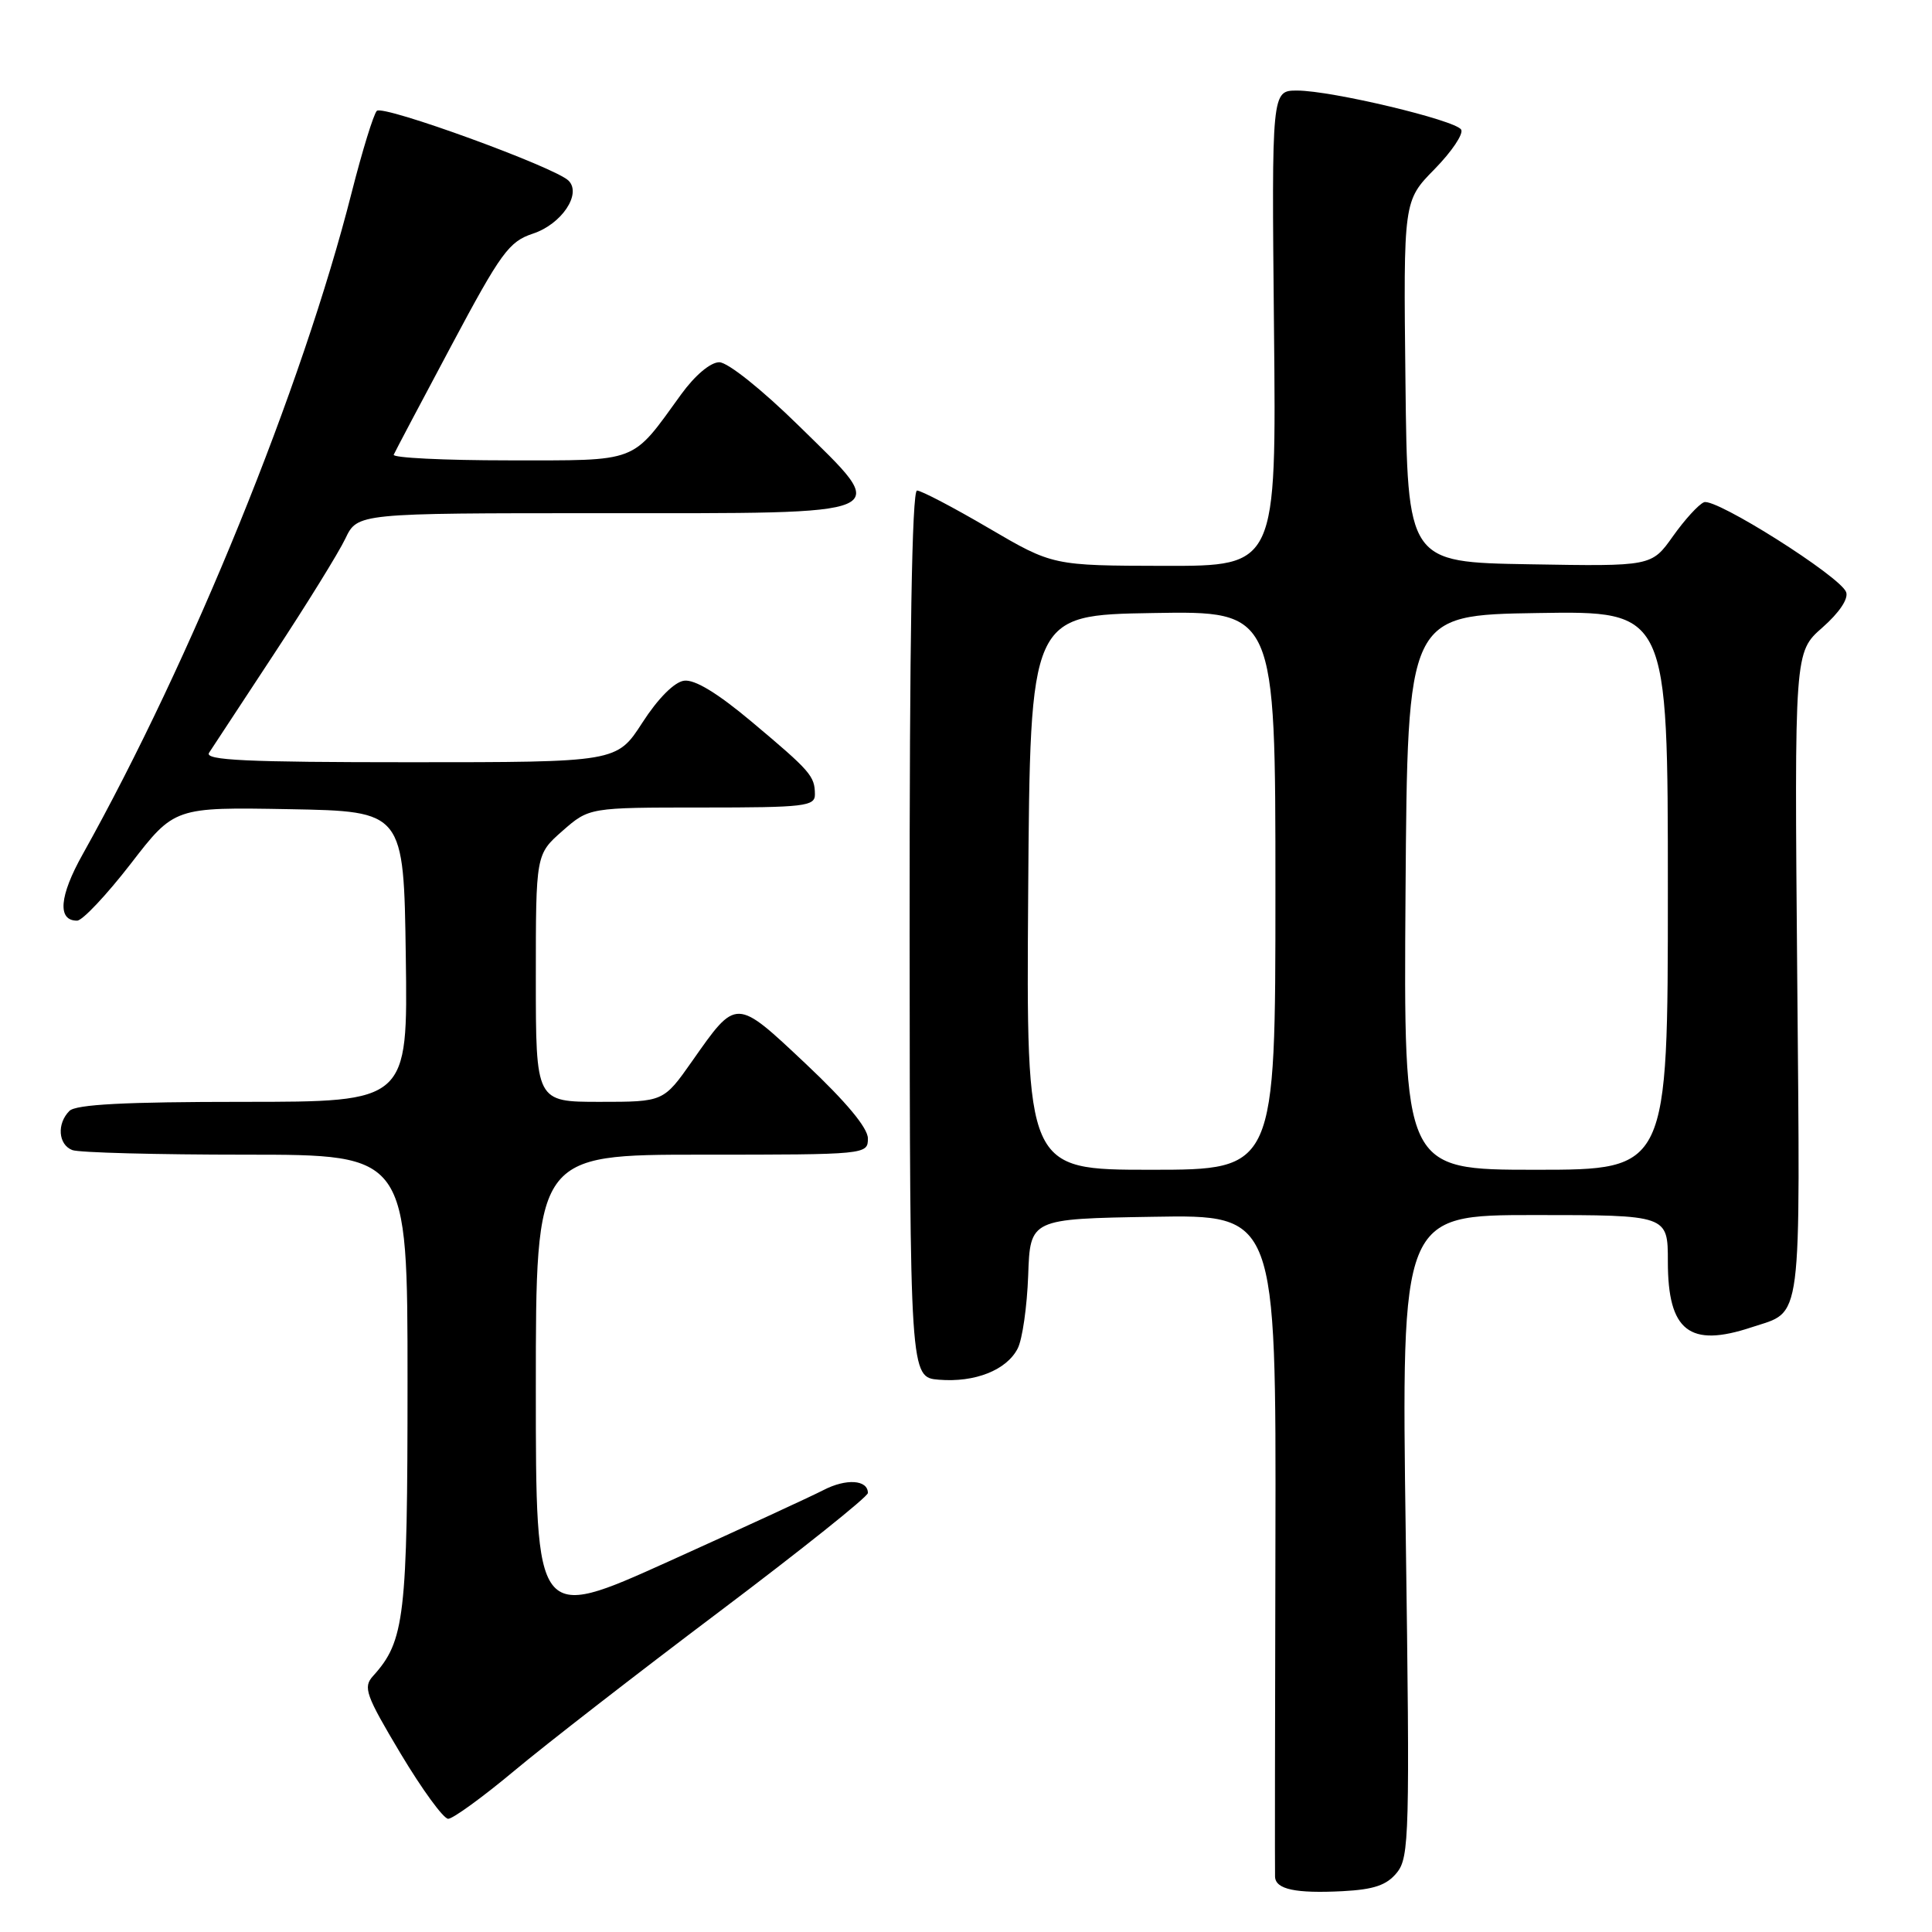 <?xml version="1.0" encoding="UTF-8" standalone="no"?>
<!DOCTYPE svg PUBLIC "-//W3C//DTD SVG 1.1//EN" "http://www.w3.org/Graphics/SVG/1.1/DTD/svg11.dtd" >
<svg xmlns="http://www.w3.org/2000/svg" xmlns:xlink="http://www.w3.org/1999/xlink" version="1.1" viewBox="0 0 256 256">
 <g >
 <path fill="currentColor"
d=" M 185.10 248.13 C 186.74 246.10 186.82 243.08 186.27 203.48 C 185.68 161.00 185.68 161.00 203.34 161.00 C 221.00 161.00 221.00 161.00 221.00 167.17 C 221.00 176.37 223.86 178.61 232.10 175.87 C 238.90 173.61 238.54 176.37 238.14 129.17 C 237.77 86.41 237.77 86.41 241.47 83.16 C 243.72 81.18 244.96 79.33 244.62 78.45 C 243.82 76.36 227.32 65.94 225.79 66.55 C 225.08 66.83 223.23 68.86 221.67 71.06 C 218.84 75.05 218.84 75.05 202.67 74.77 C 186.50 74.50 186.50 74.50 186.23 50.56 C 185.96 26.61 185.96 26.61 190.10 22.40 C 192.37 20.08 193.95 17.73 193.61 17.17 C 192.82 15.91 176.42 12.00 171.88 12.00 C 168.50 12.00 168.50 12.00 168.81 43.50 C 169.13 75.00 169.13 75.00 154.31 74.98 C 139.50 74.95 139.50 74.95 131.01 69.98 C 126.34 67.24 122.06 65.00 121.51 65.00 C 120.84 65.00 120.51 84.92 120.53 123.75 C 120.57 182.50 120.57 182.50 124.41 182.82 C 129.19 183.21 133.38 181.55 134.85 178.68 C 135.47 177.48 136.09 173.12 136.24 169.00 C 136.50 161.50 136.50 161.50 152.80 161.23 C 169.09 160.95 169.09 160.95 169.00 204.23 C 168.94 228.03 168.92 248.03 168.95 248.68 C 169.02 250.35 171.68 250.91 177.92 250.59 C 182.06 250.37 183.75 249.80 185.10 248.13 Z  M 68.12 234.66 C 72.29 231.17 84.55 221.66 95.36 213.52 C 106.16 205.38 115.00 198.32 115.00 197.83 C 115.00 196.07 112.12 195.88 109.10 197.45 C 107.41 198.32 98.14 202.59 88.51 206.94 C 71.00 214.84 71.00 214.84 71.00 183.92 C 71.00 153.00 71.00 153.00 93.00 153.00 C 114.83 153.00 115.00 152.98 115.00 150.85 C 115.00 149.46 112.12 146.00 106.79 140.98 C 97.44 132.18 97.63 132.18 91.71 140.61 C 87.92 146.00 87.92 146.00 79.46 146.00 C 71.00 146.00 71.00 146.00 71.00 129.60 C 71.00 113.21 71.00 113.21 74.53 110.10 C 78.07 107.00 78.07 107.00 93.03 107.00 C 106.63 107.00 108.00 106.84 107.98 105.25 C 107.96 102.83 107.43 102.21 99.63 95.66 C 95.08 91.84 92.04 89.99 90.63 90.20 C 89.34 90.38 87.17 92.57 85.12 95.75 C 81.73 101.00 81.73 101.00 54.32 101.00 C 32.62 101.00 27.07 100.74 27.70 99.75 C 28.15 99.06 32.03 93.15 36.33 86.62 C 40.63 80.09 44.88 73.22 45.76 71.37 C 47.37 68.00 47.37 68.00 79.56 68.00 C 119.36 68.00 118.17 68.52 105.84 56.41 C 100.95 51.61 96.43 48.00 95.31 48.00 C 94.14 48.00 92.09 49.73 90.26 52.25 C 83.58 61.47 84.82 61.00 67.38 61.00 C 58.83 61.00 51.98 60.66 52.17 60.25 C 52.35 59.84 55.78 53.34 59.80 45.81 C 66.38 33.46 67.44 32.01 70.61 30.96 C 74.41 29.71 77.10 25.70 75.34 23.94 C 73.56 22.16 50.75 13.85 49.93 14.69 C 49.50 15.13 48.00 20.00 46.60 25.50 C 40.04 51.36 25.40 87.36 10.95 113.21 C 7.85 118.74 7.58 122.01 10.22 121.99 C 10.92 121.99 14.11 118.60 17.31 114.47 C 23.11 106.95 23.11 106.95 38.31 107.22 C 53.50 107.50 53.50 107.50 53.77 126.75 C 54.04 146.00 54.04 146.00 32.22 146.00 C 16.58 146.00 10.06 146.34 9.20 147.20 C 7.51 148.89 7.71 151.67 9.58 152.39 C 10.45 152.73 20.80 153.00 32.58 153.00 C 54.00 153.00 54.00 153.00 54.00 183.03 C 54.00 214.28 53.63 217.44 49.43 222.08 C 48.08 223.57 48.45 224.60 53.09 232.37 C 55.93 237.11 58.76 241.00 59.39 241.00 C 60.01 241.00 63.94 238.15 68.12 234.66 Z  M 136.24 118.25 C 136.50 81.50 136.50 81.50 152.75 81.23 C 169.00 80.95 169.00 80.95 169.00 117.98 C 169.00 155.00 169.00 155.00 152.49 155.00 C 135.98 155.00 135.98 155.00 136.24 118.25 Z  M 186.24 118.25 C 186.50 81.50 186.50 81.50 203.75 81.23 C 221.00 80.95 221.00 80.95 221.00 117.98 C 221.00 155.00 221.00 155.00 203.49 155.00 C 185.98 155.00 185.98 155.00 186.24 118.25 Z "/>
</g>
</svg>